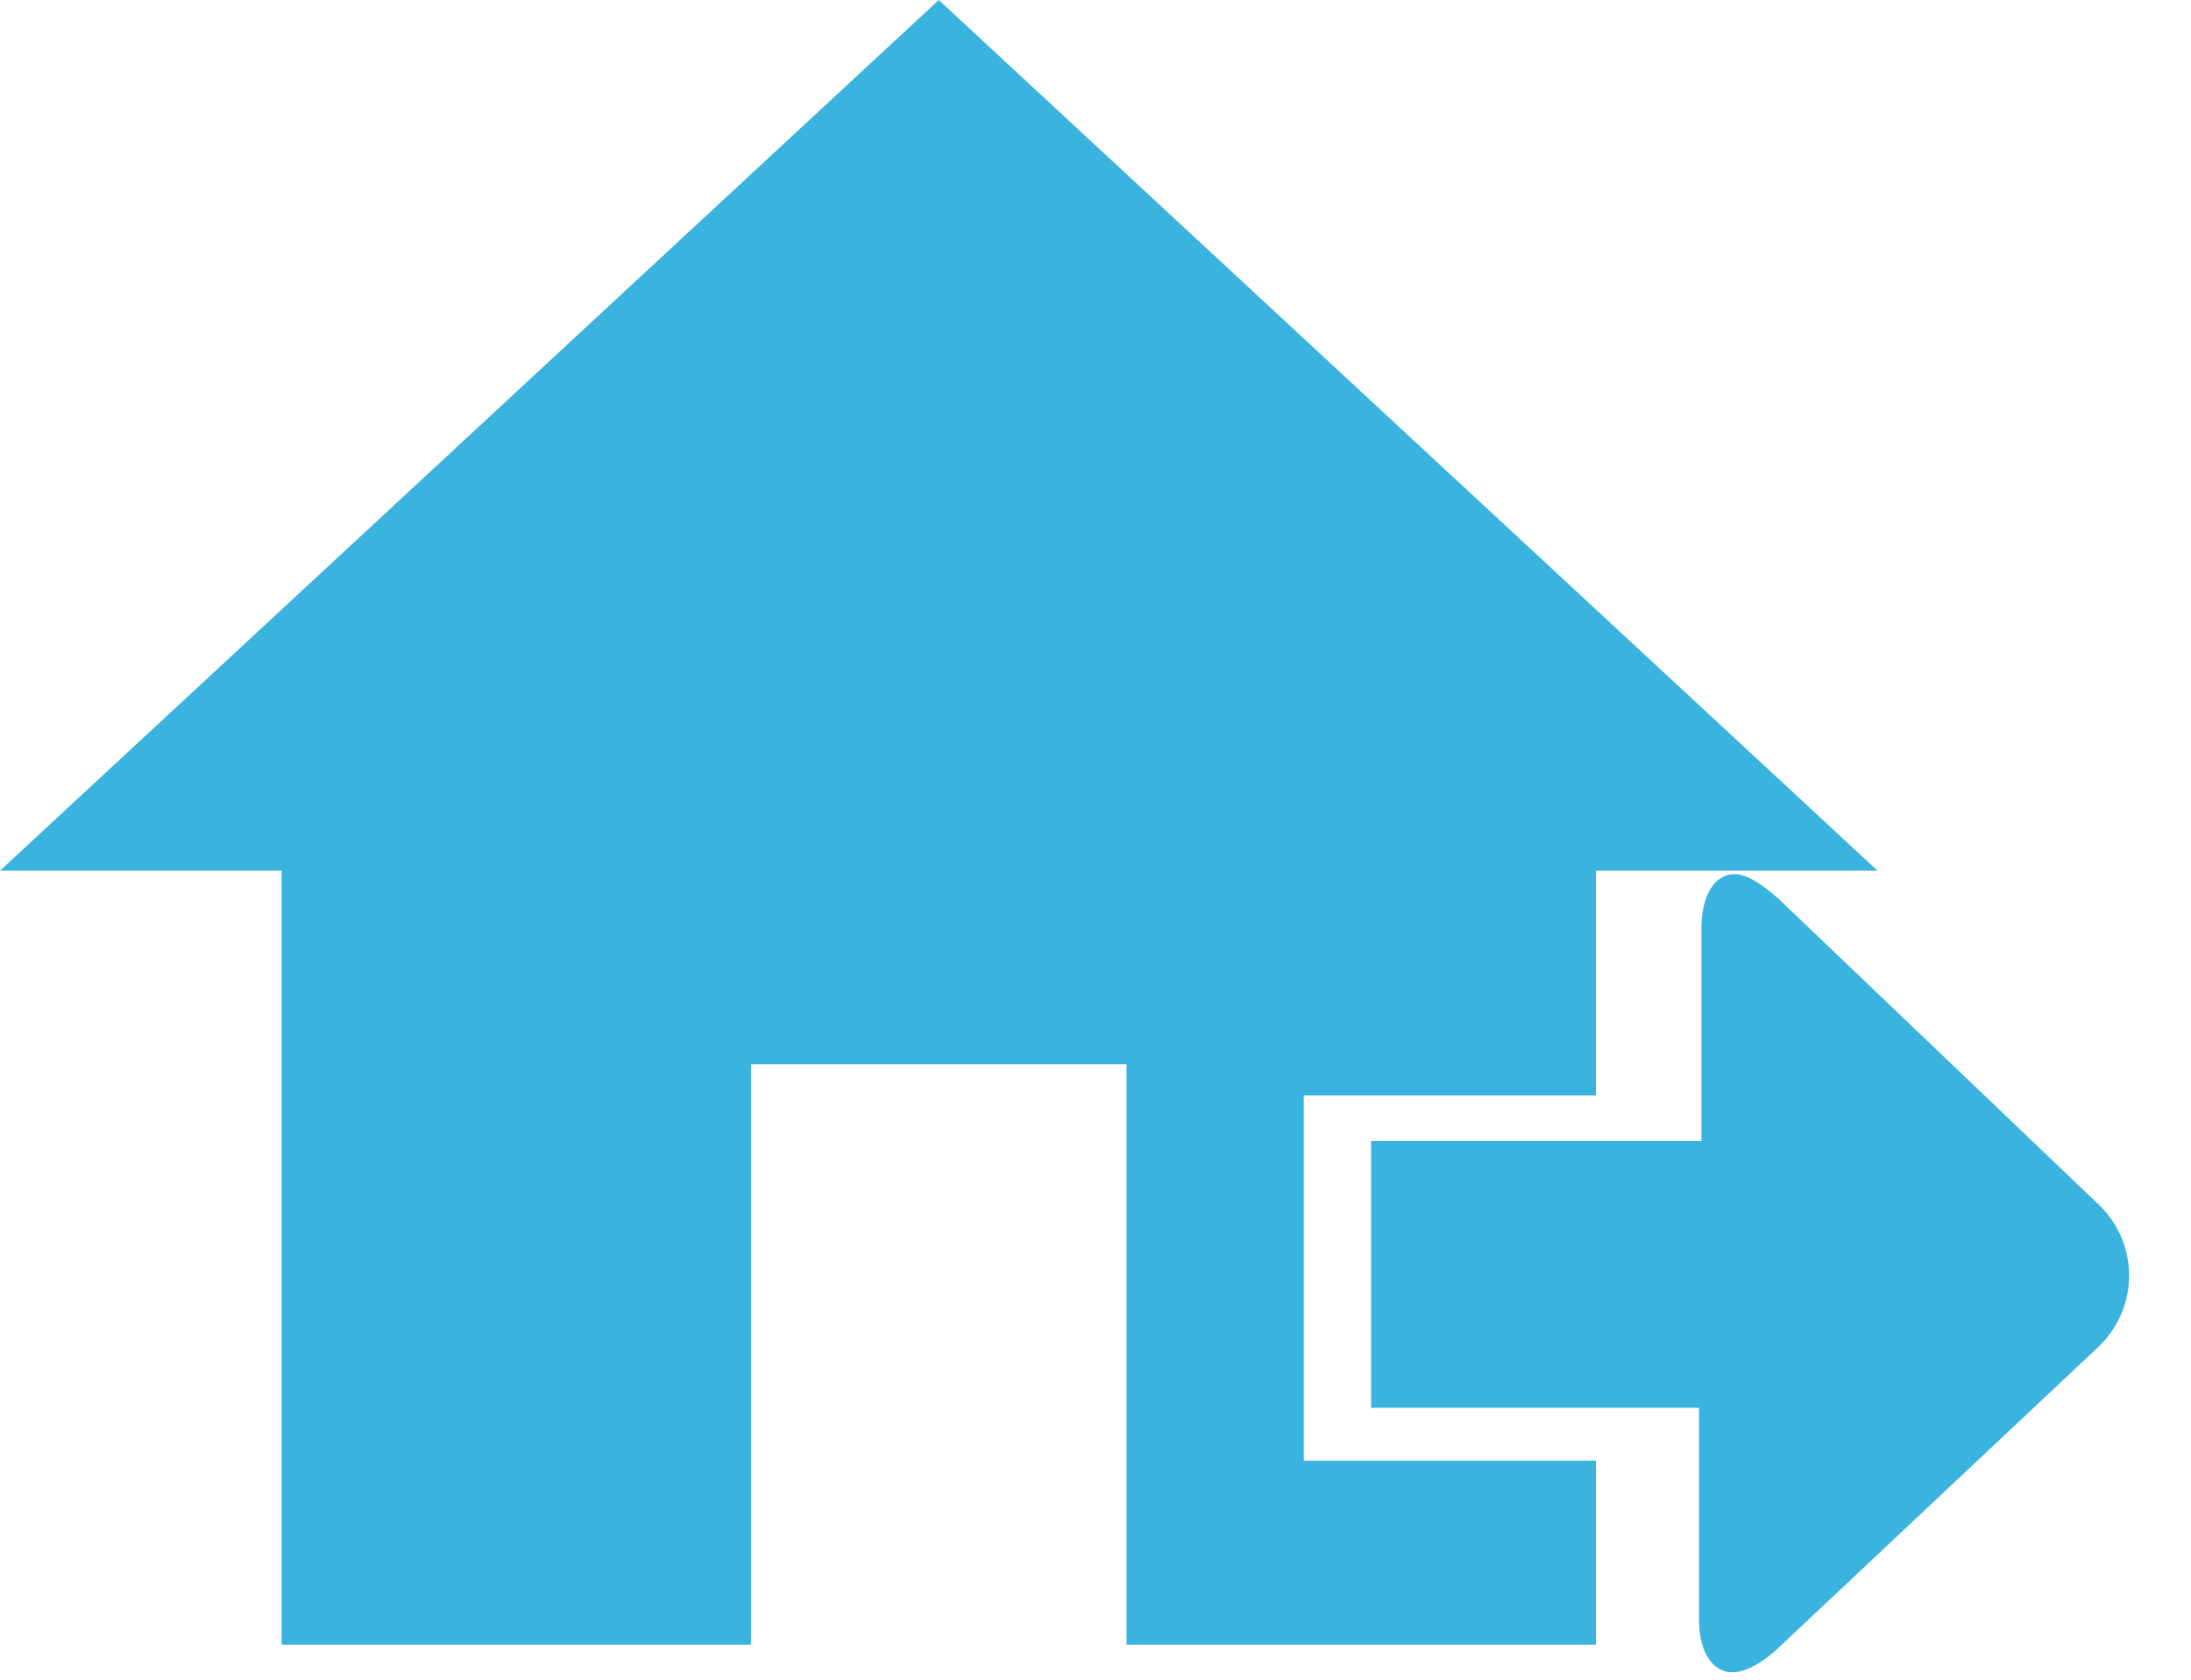 <svg width="30" height="23" viewBox="0 0 30 23" xmlns="http://www.w3.org/2000/svg"><title>Group</title><g fill="#3AB3DF" fill-rule="evenodd"><path d="M24.308 22.604l4.404-4.143a1.344 1.344 0 0 0 0-1.99l-4.371-4.175c-.228-.196-.424-.326-.587-.326-.261 0-.457.26-.457.75v2.903h-4.524v3.654h4.491v2.903c0 .457.196.718.457.718.163 0 .359-.098.587-.294z"/><path d="M10.283 22.52v-7.948h5.142v7.948h6.427V20h-4v-5h4v-3.078h3.856L12.854 0 0 11.922h3.856V22.52z"/></g></svg>